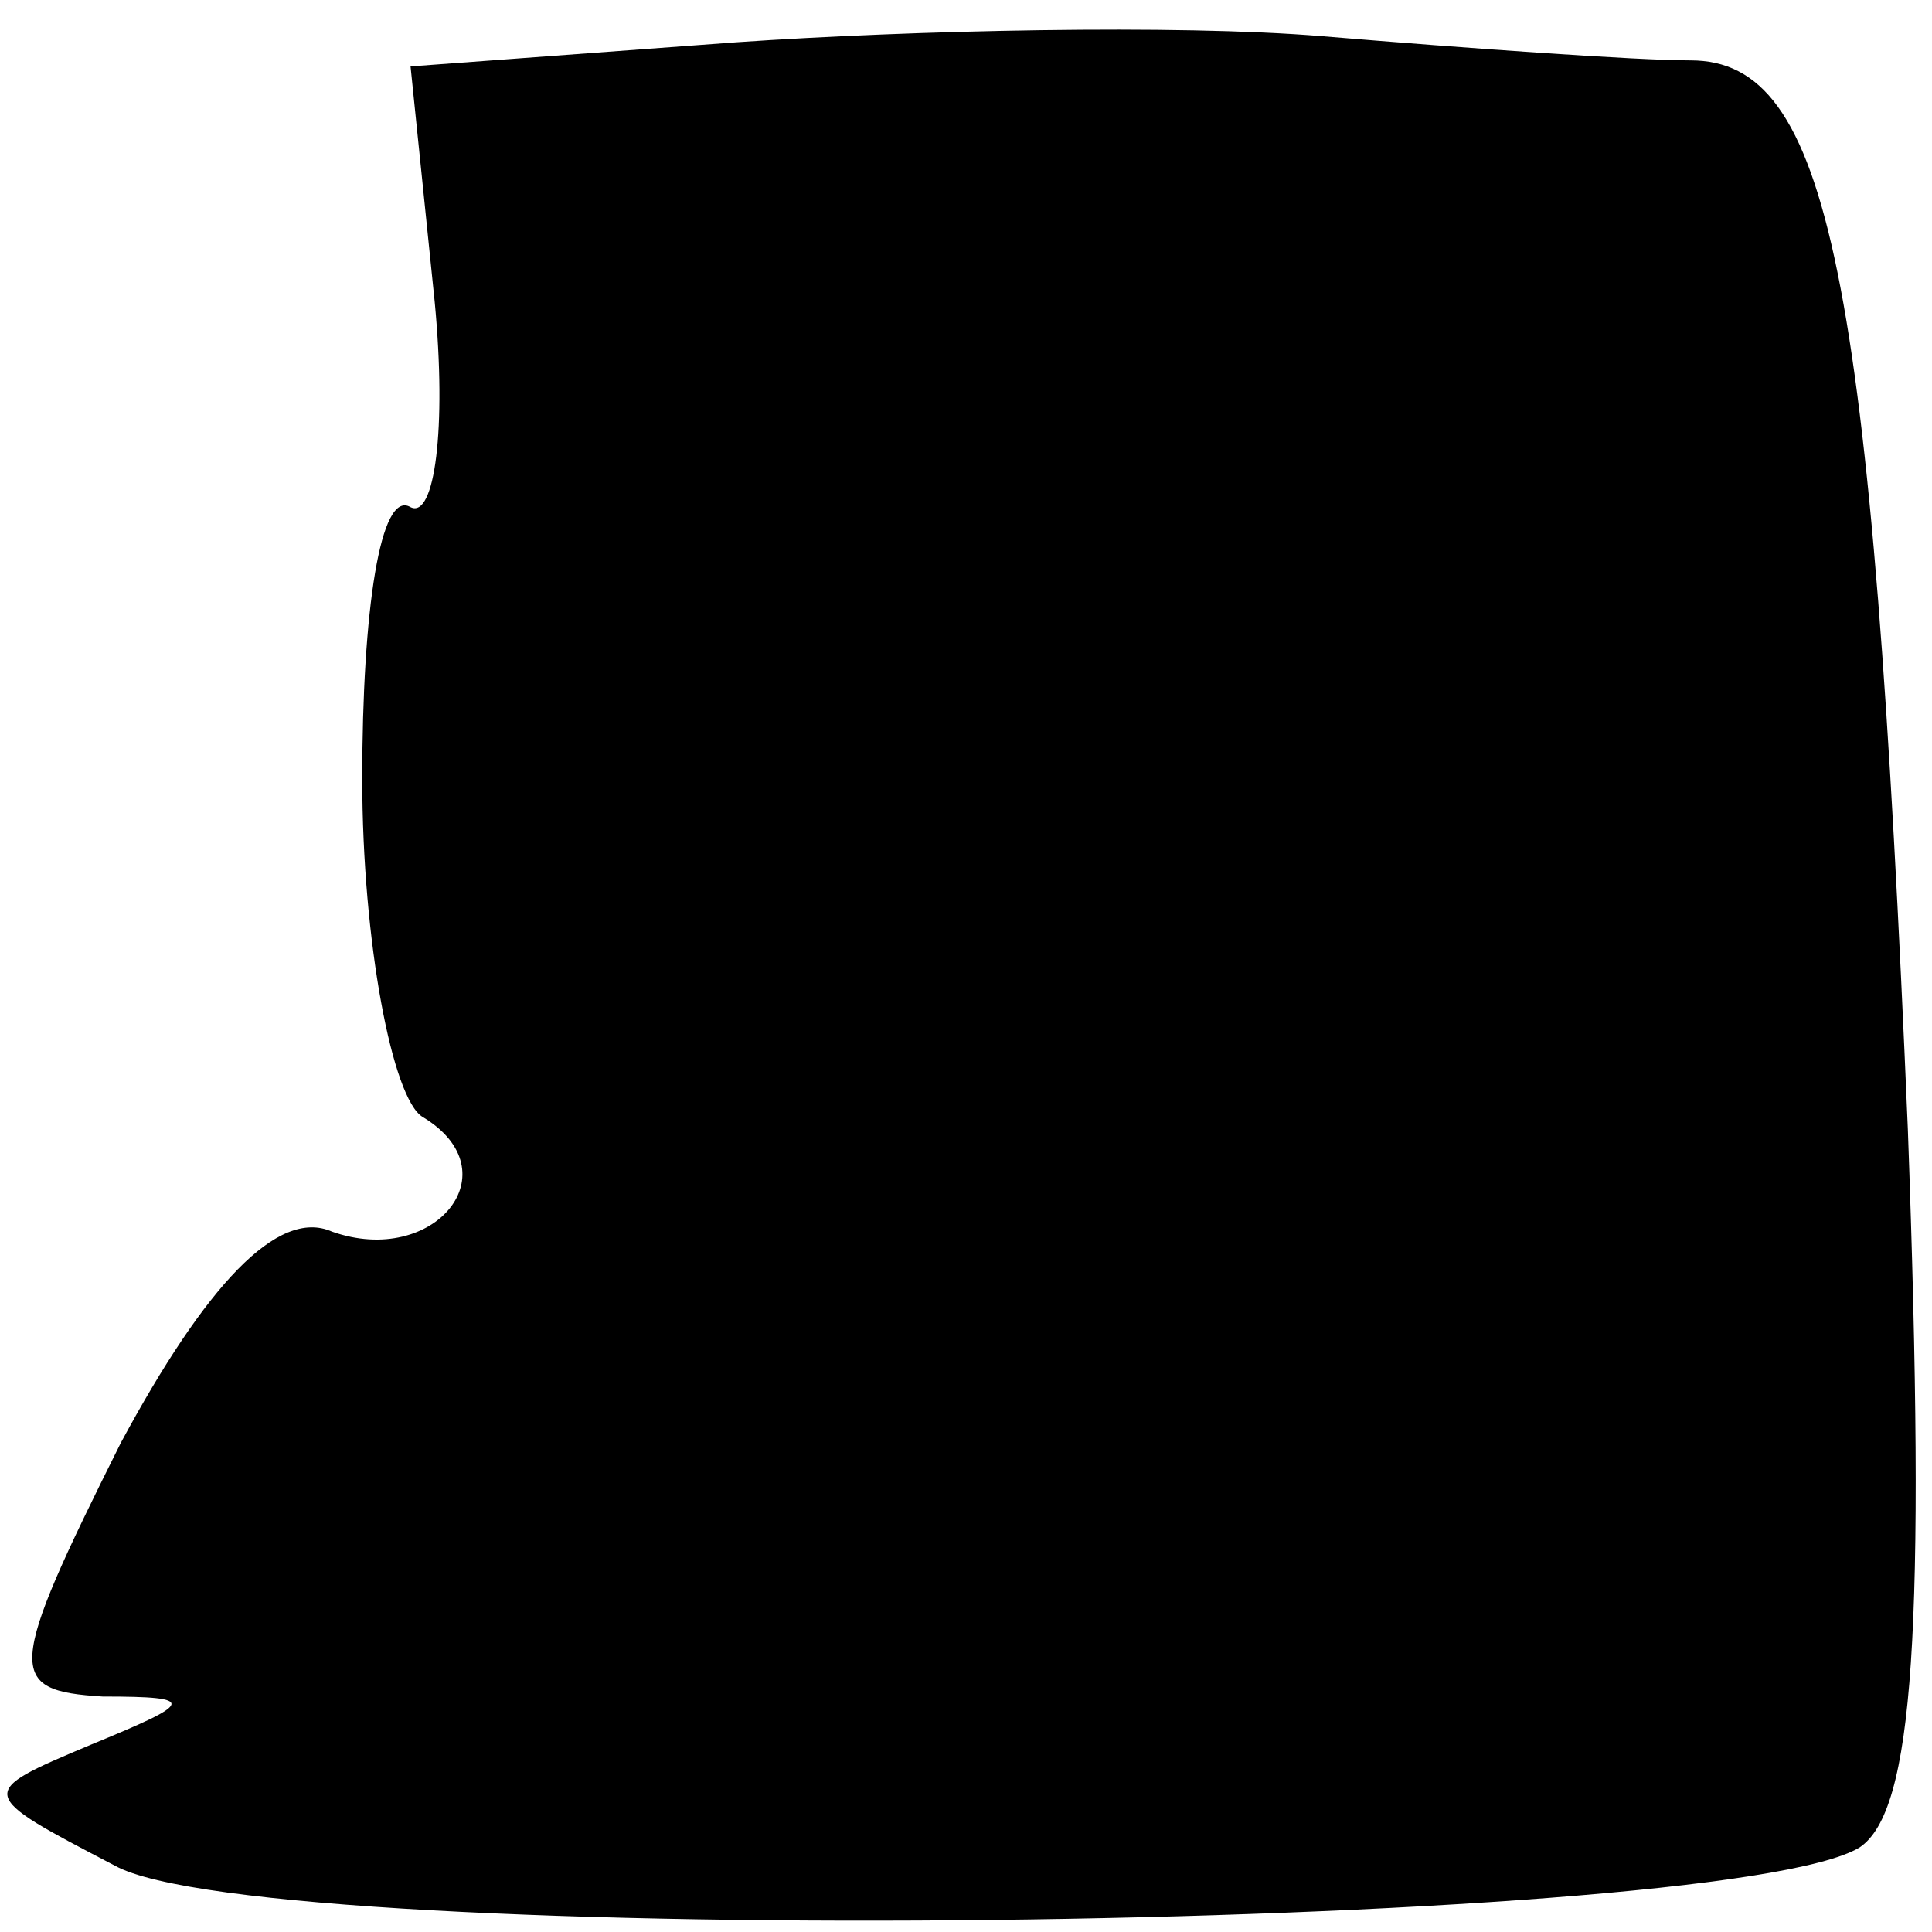 <?xml version="1.0" standalone="no"?>
<!DOCTYPE svg PUBLIC "-//W3C//DTD SVG 20010904//EN"
 "http://www.w3.org/TR/2001/REC-SVG-20010904/DTD/svg10.dtd">
<svg version="1.0" xmlns="http://www.w3.org/2000/svg"
 width="32pt" height="32pt" viewBox="0 0 32 32"
 preserveAspectRatio="xMidYMid meet">
<g transform="translate(0,32) scale(0.1,-0.1)"
fill="#000000" stroke="none">
<path fill="#000000" stroke="none" d="M122 313 l-54 -4 4 -39 c2 -21 0 -36
-4 -34 -5 3 -8 -17 -8 -45 0 -27 5 -53 10 -56 15 -9 2 -25 -15 -19 -9 4 -21
-9 -35 -35 -19 -38 -19 -41 -3 -42 16 0 15 -1 -2 -8 -19 -8 -19 -8 4 -20 25
-14 266 -11 289 3 9 6 11 36 8 119 -6 142 -13 177 -36 177 -9 0 -37 2 -61 4
-24 2 -68 1 -97 -1z"/>
</g>
</svg>
